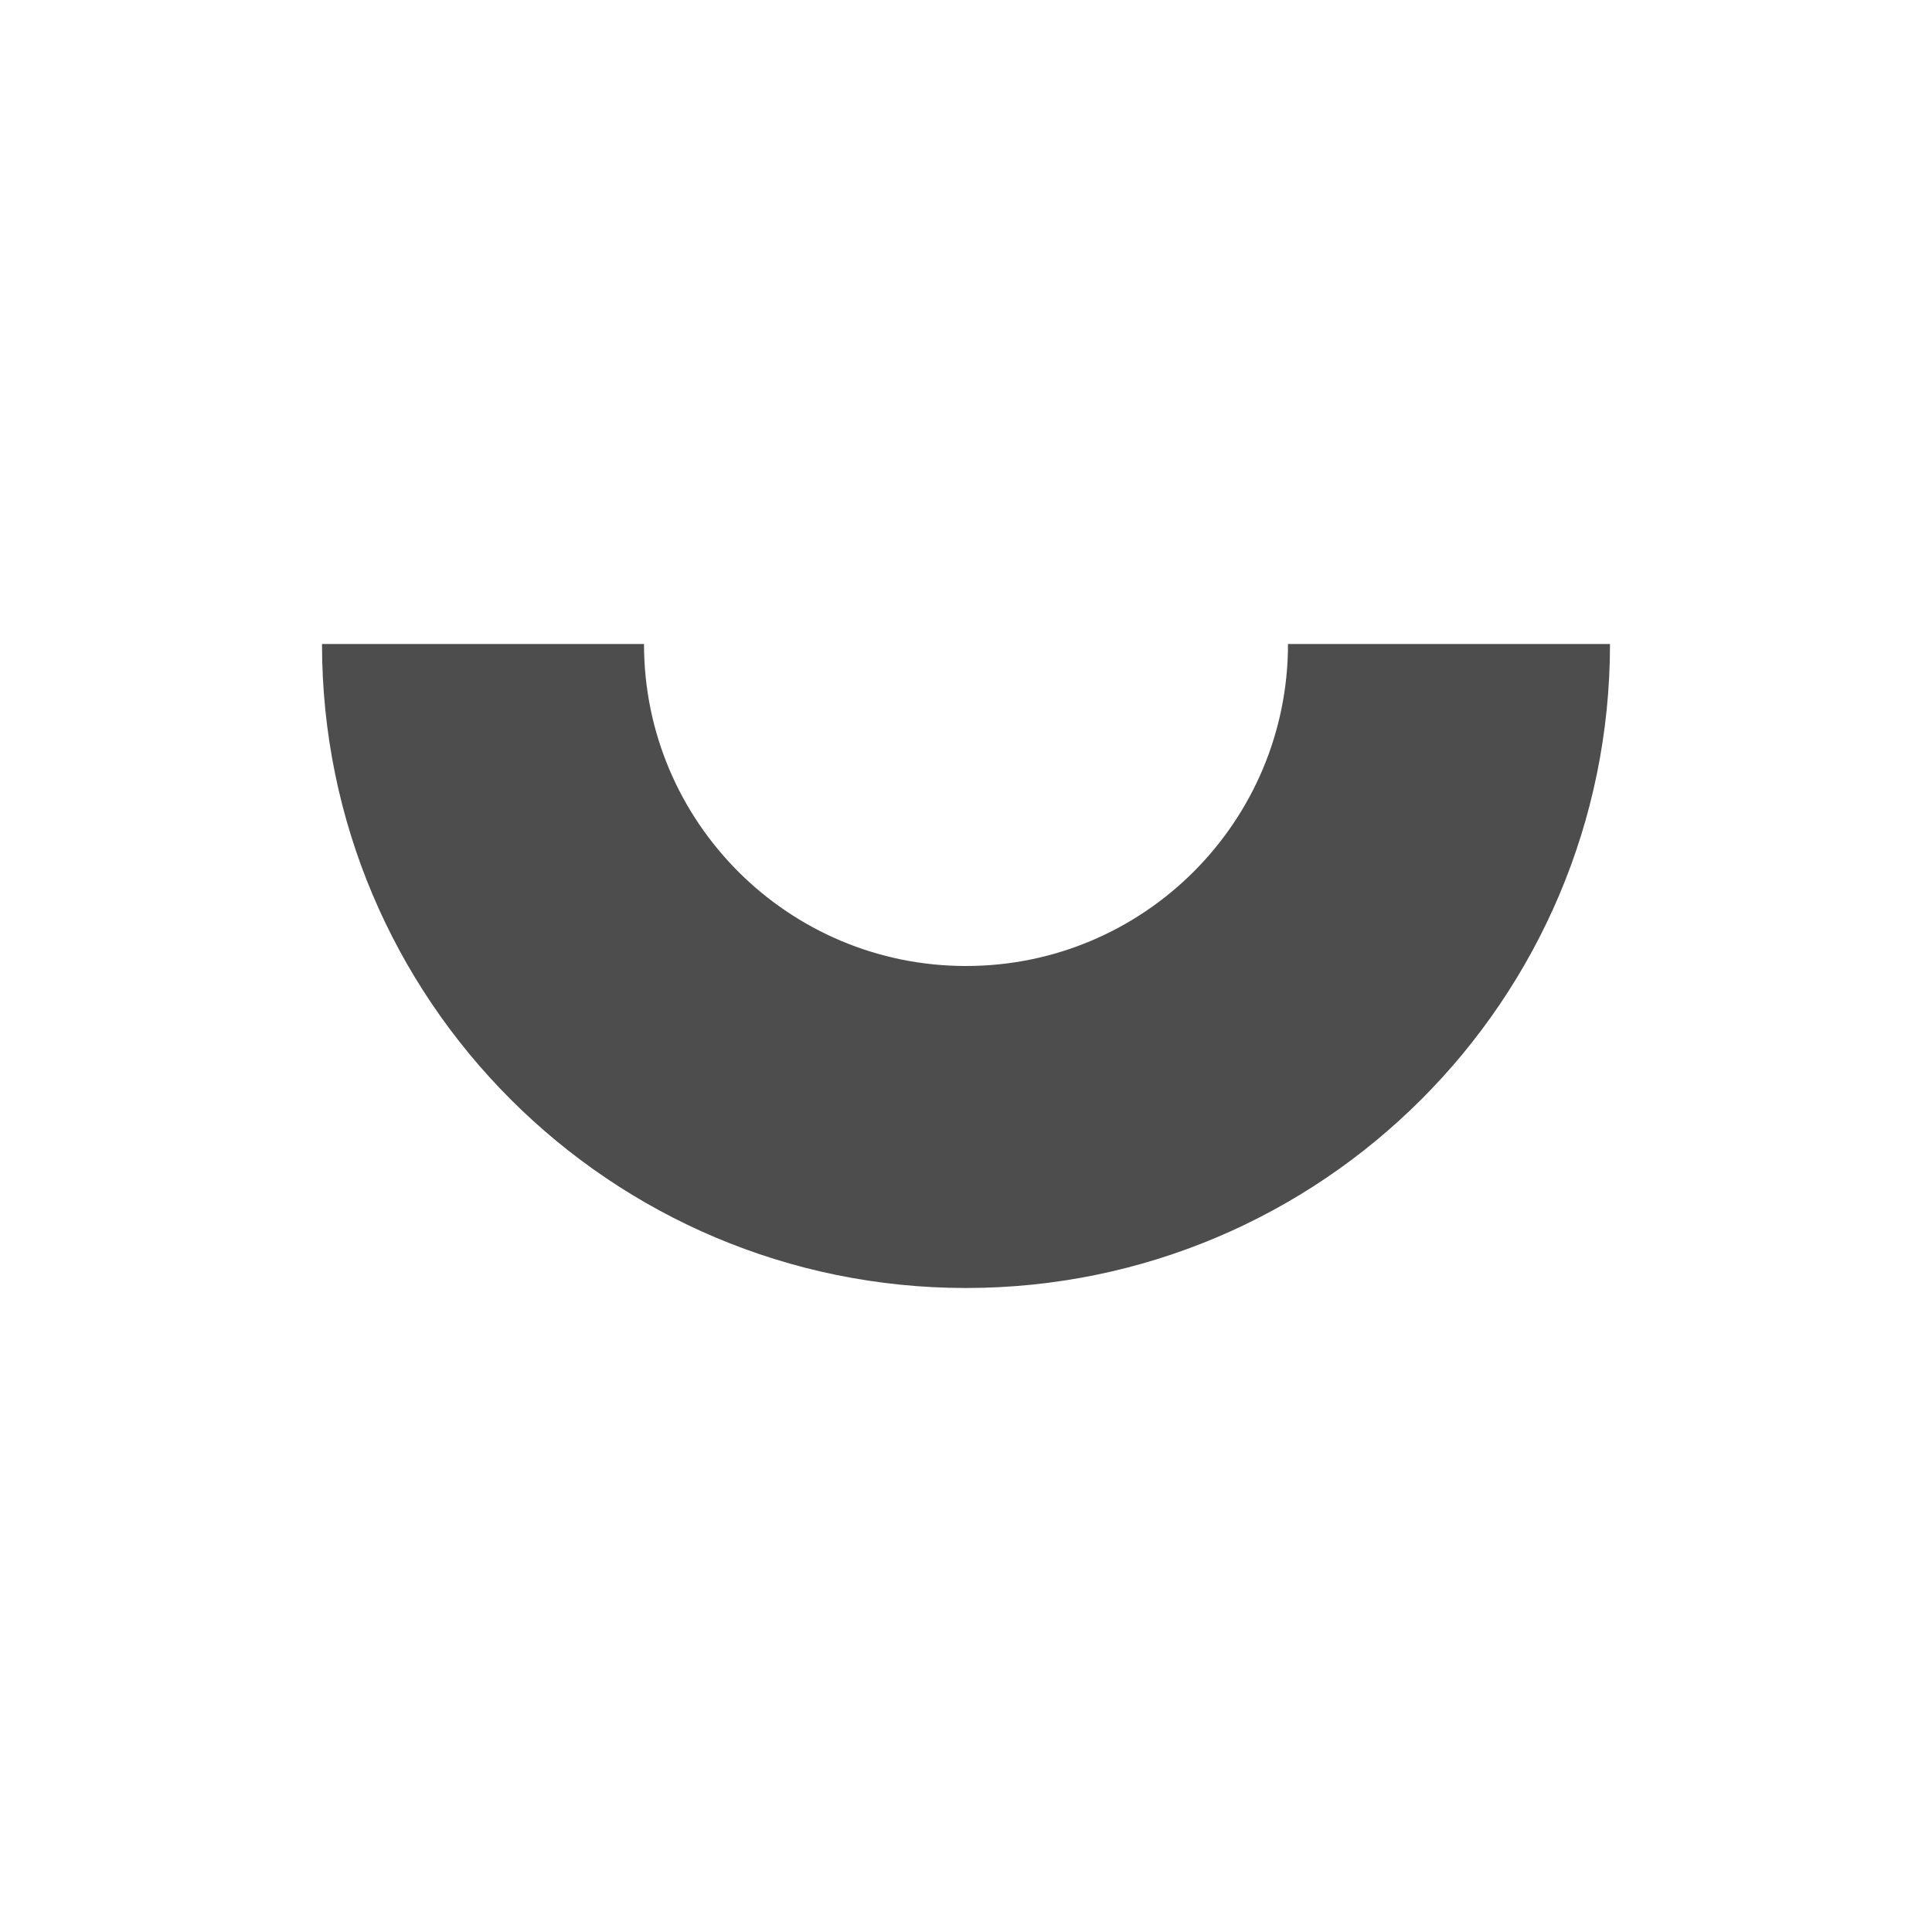 <svg xmlns="http://www.w3.org/2000/svg" viewBox="0 0 24 24">
 <path 
     style="fill:#4d4d4d" 
     d="M 4 8 C 4 12.418 7.582 16 12 16 C 16.418 16 20 12.418 20 8 L 16 8 C 16 10.209 14.209 12 12 12 C 9.791 12 8 10.209 8 8 L 4 8 z "
     />
 </svg>

